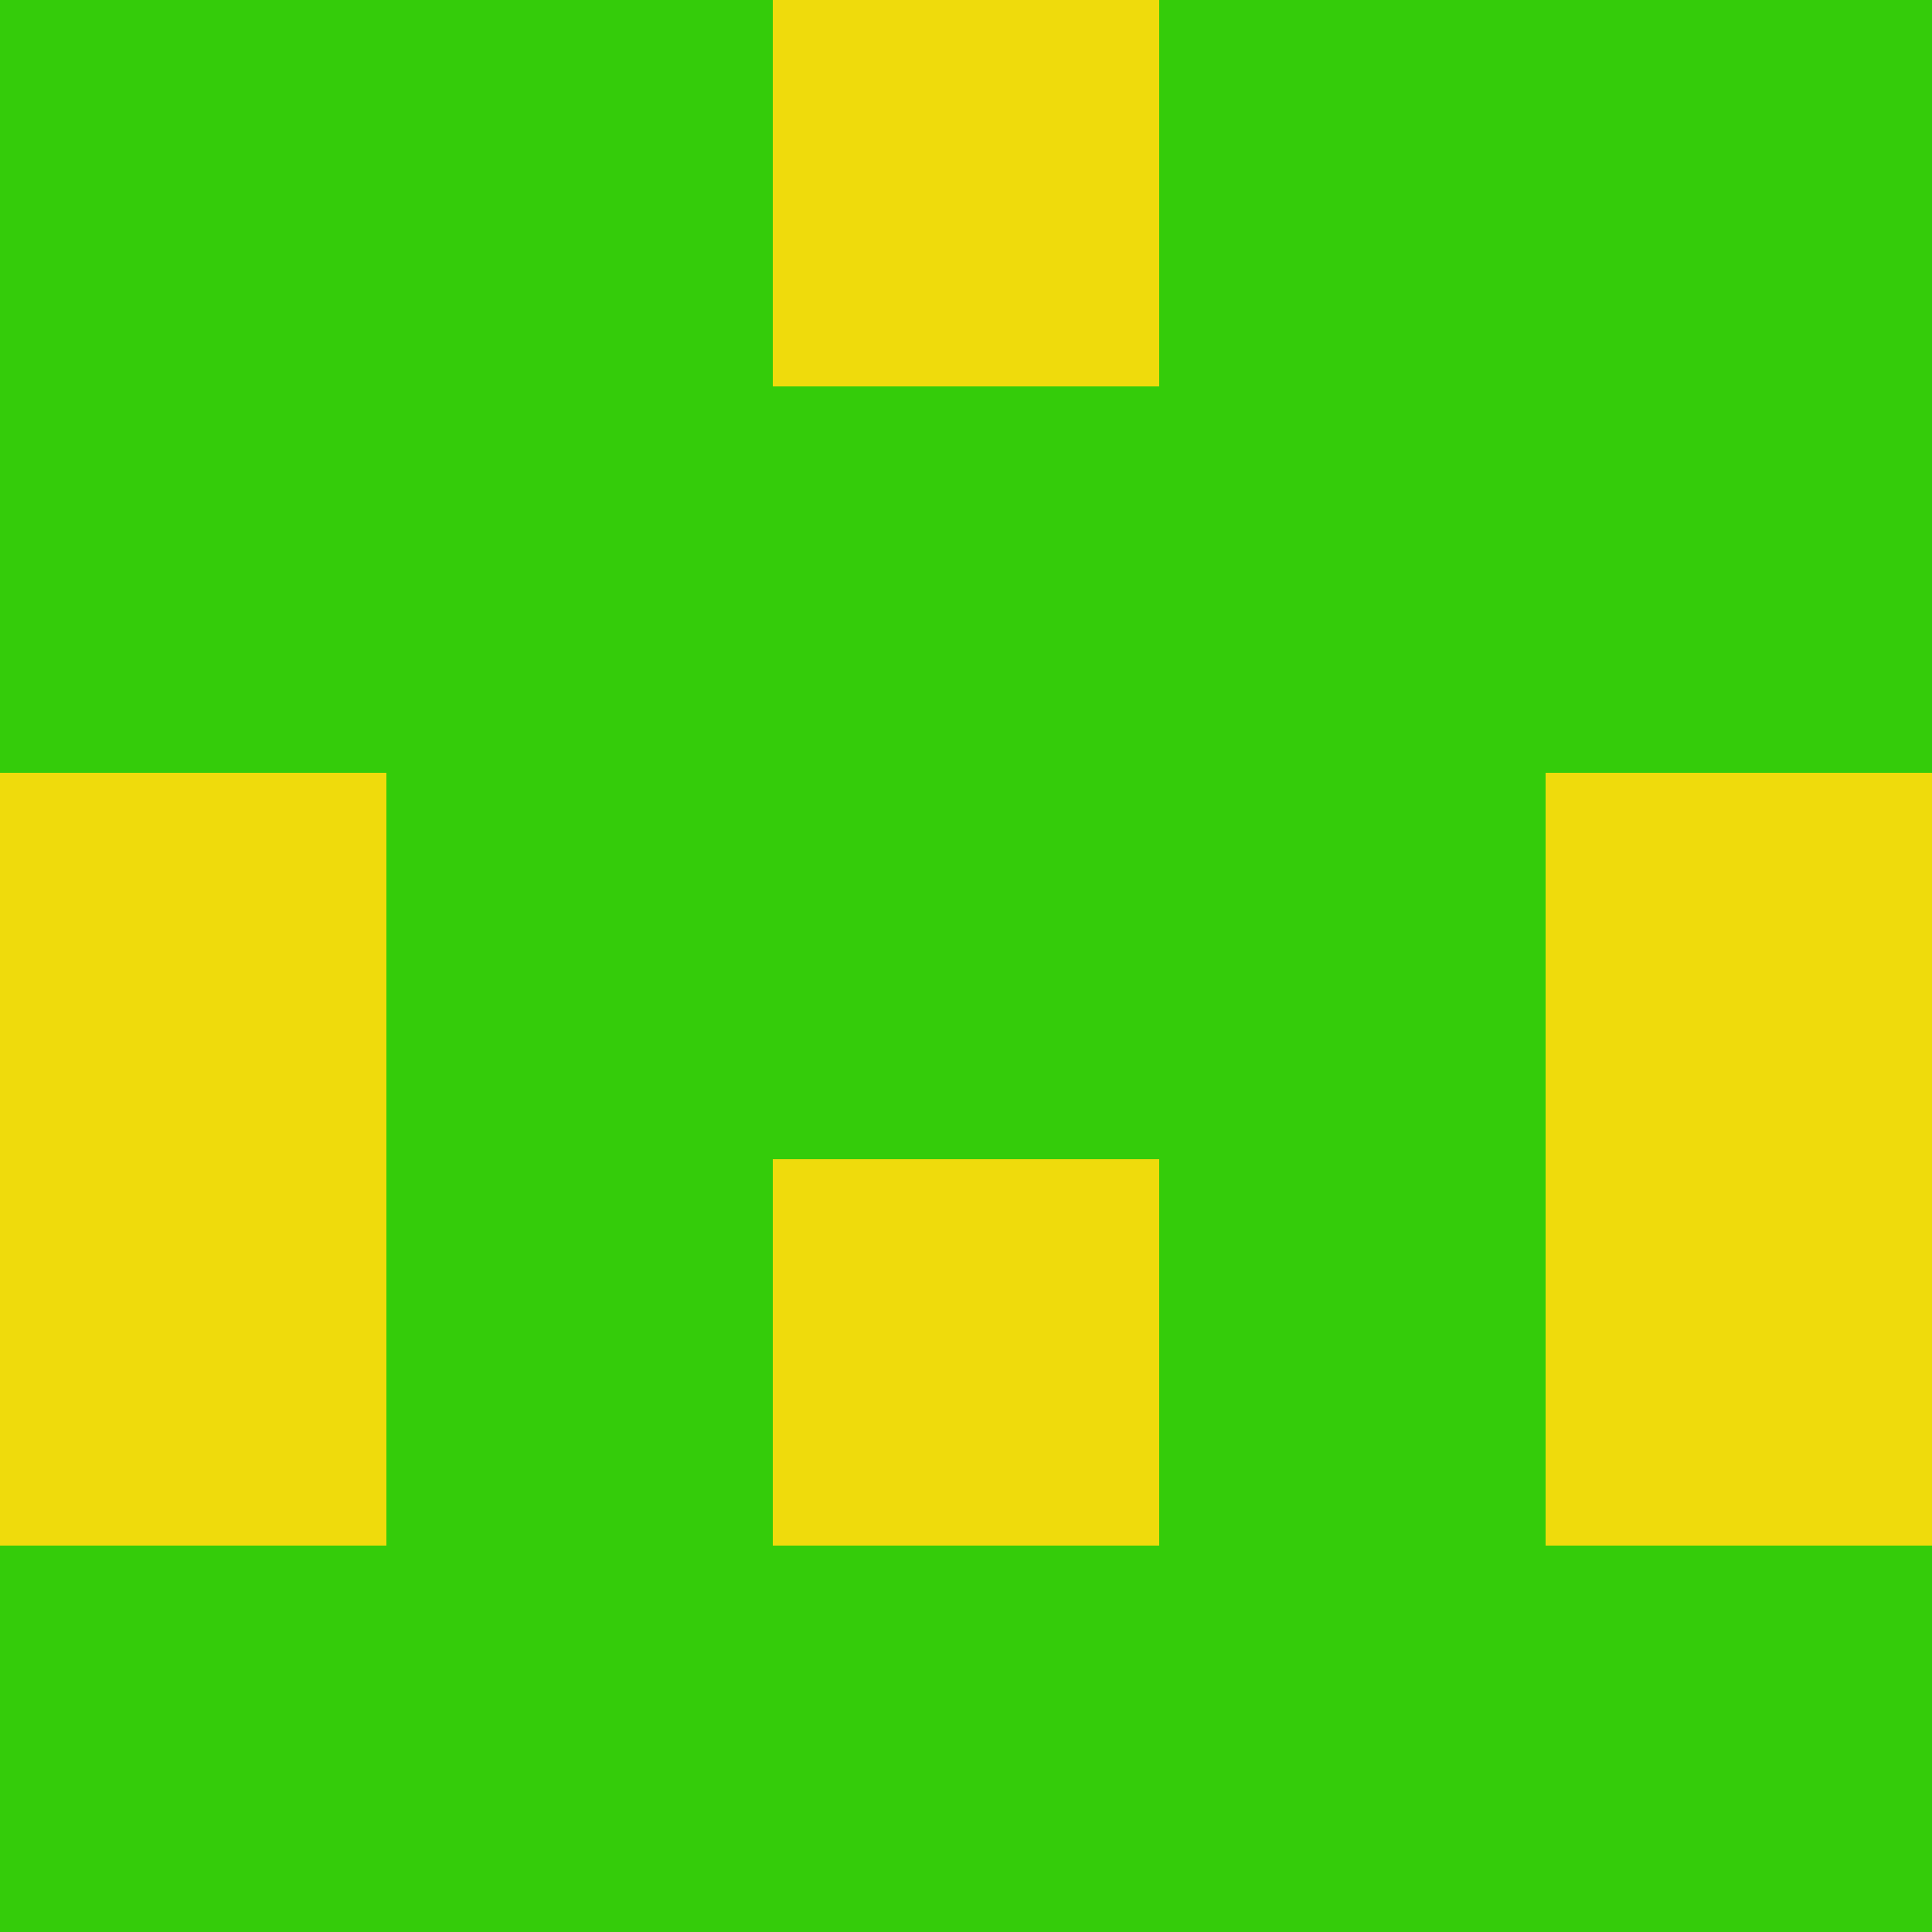 <?xml version="1.0" encoding="utf-8"?>
<!DOCTYPE svg PUBLIC "-//W3C//DTD SVG 20010904//EN"
        "http://www.w3.org/TR/2001/REC-SVG-20010904/DTD/svg10.dtd">
<svg viewBox="0 0 5 5" height="100" width="100" xml:lang="fr"
     xmlns="http://www.w3.org/2000/svg"
     xmlns:xlink="http://www.w3.org/1999/xlink">
            <rect x="0" y="0" height="1" width="1" fill="#34CC0A"/>
        <rect x="4" y="0" height="1" width="1" fill="#34CC0A"/>
        <rect x="1" y="0" height="1" width="1" fill="#34CC0A"/>
        <rect x="3" y="0" height="1" width="1" fill="#34CC0A"/>
        <rect x="2" y="0" height="1" width="1" fill="#EFDB0C"/>
                <rect x="0" y="1" height="1" width="1" fill="#34CC0A"/>
        <rect x="4" y="1" height="1" width="1" fill="#34CC0A"/>
        <rect x="1" y="1" height="1" width="1" fill="#34CC0A"/>
        <rect x="3" y="1" height="1" width="1" fill="#34CC0A"/>
        <rect x="2" y="1" height="1" width="1" fill="#34CC0A"/>
                <rect x="0" y="2" height="1" width="1" fill="#EFDB0C"/>
        <rect x="4" y="2" height="1" width="1" fill="#EFDB0C"/>
        <rect x="1" y="2" height="1" width="1" fill="#34CC0A"/>
        <rect x="3" y="2" height="1" width="1" fill="#34CC0A"/>
        <rect x="2" y="2" height="1" width="1" fill="#34CC0A"/>
                <rect x="0" y="3" height="1" width="1" fill="#EFDB0C"/>
        <rect x="4" y="3" height="1" width="1" fill="#EFDB0C"/>
        <rect x="1" y="3" height="1" width="1" fill="#34CC0A"/>
        <rect x="3" y="3" height="1" width="1" fill="#34CC0A"/>
        <rect x="2" y="3" height="1" width="1" fill="#EFDB0C"/>
                <rect x="0" y="4" height="1" width="1" fill="#34CC0A"/>
        <rect x="4" y="4" height="1" width="1" fill="#34CC0A"/>
        <rect x="1" y="4" height="1" width="1" fill="#34CC0A"/>
        <rect x="3" y="4" height="1" width="1" fill="#34CC0A"/>
        <rect x="2" y="4" height="1" width="1" fill="#34CC0A"/>
        </svg>